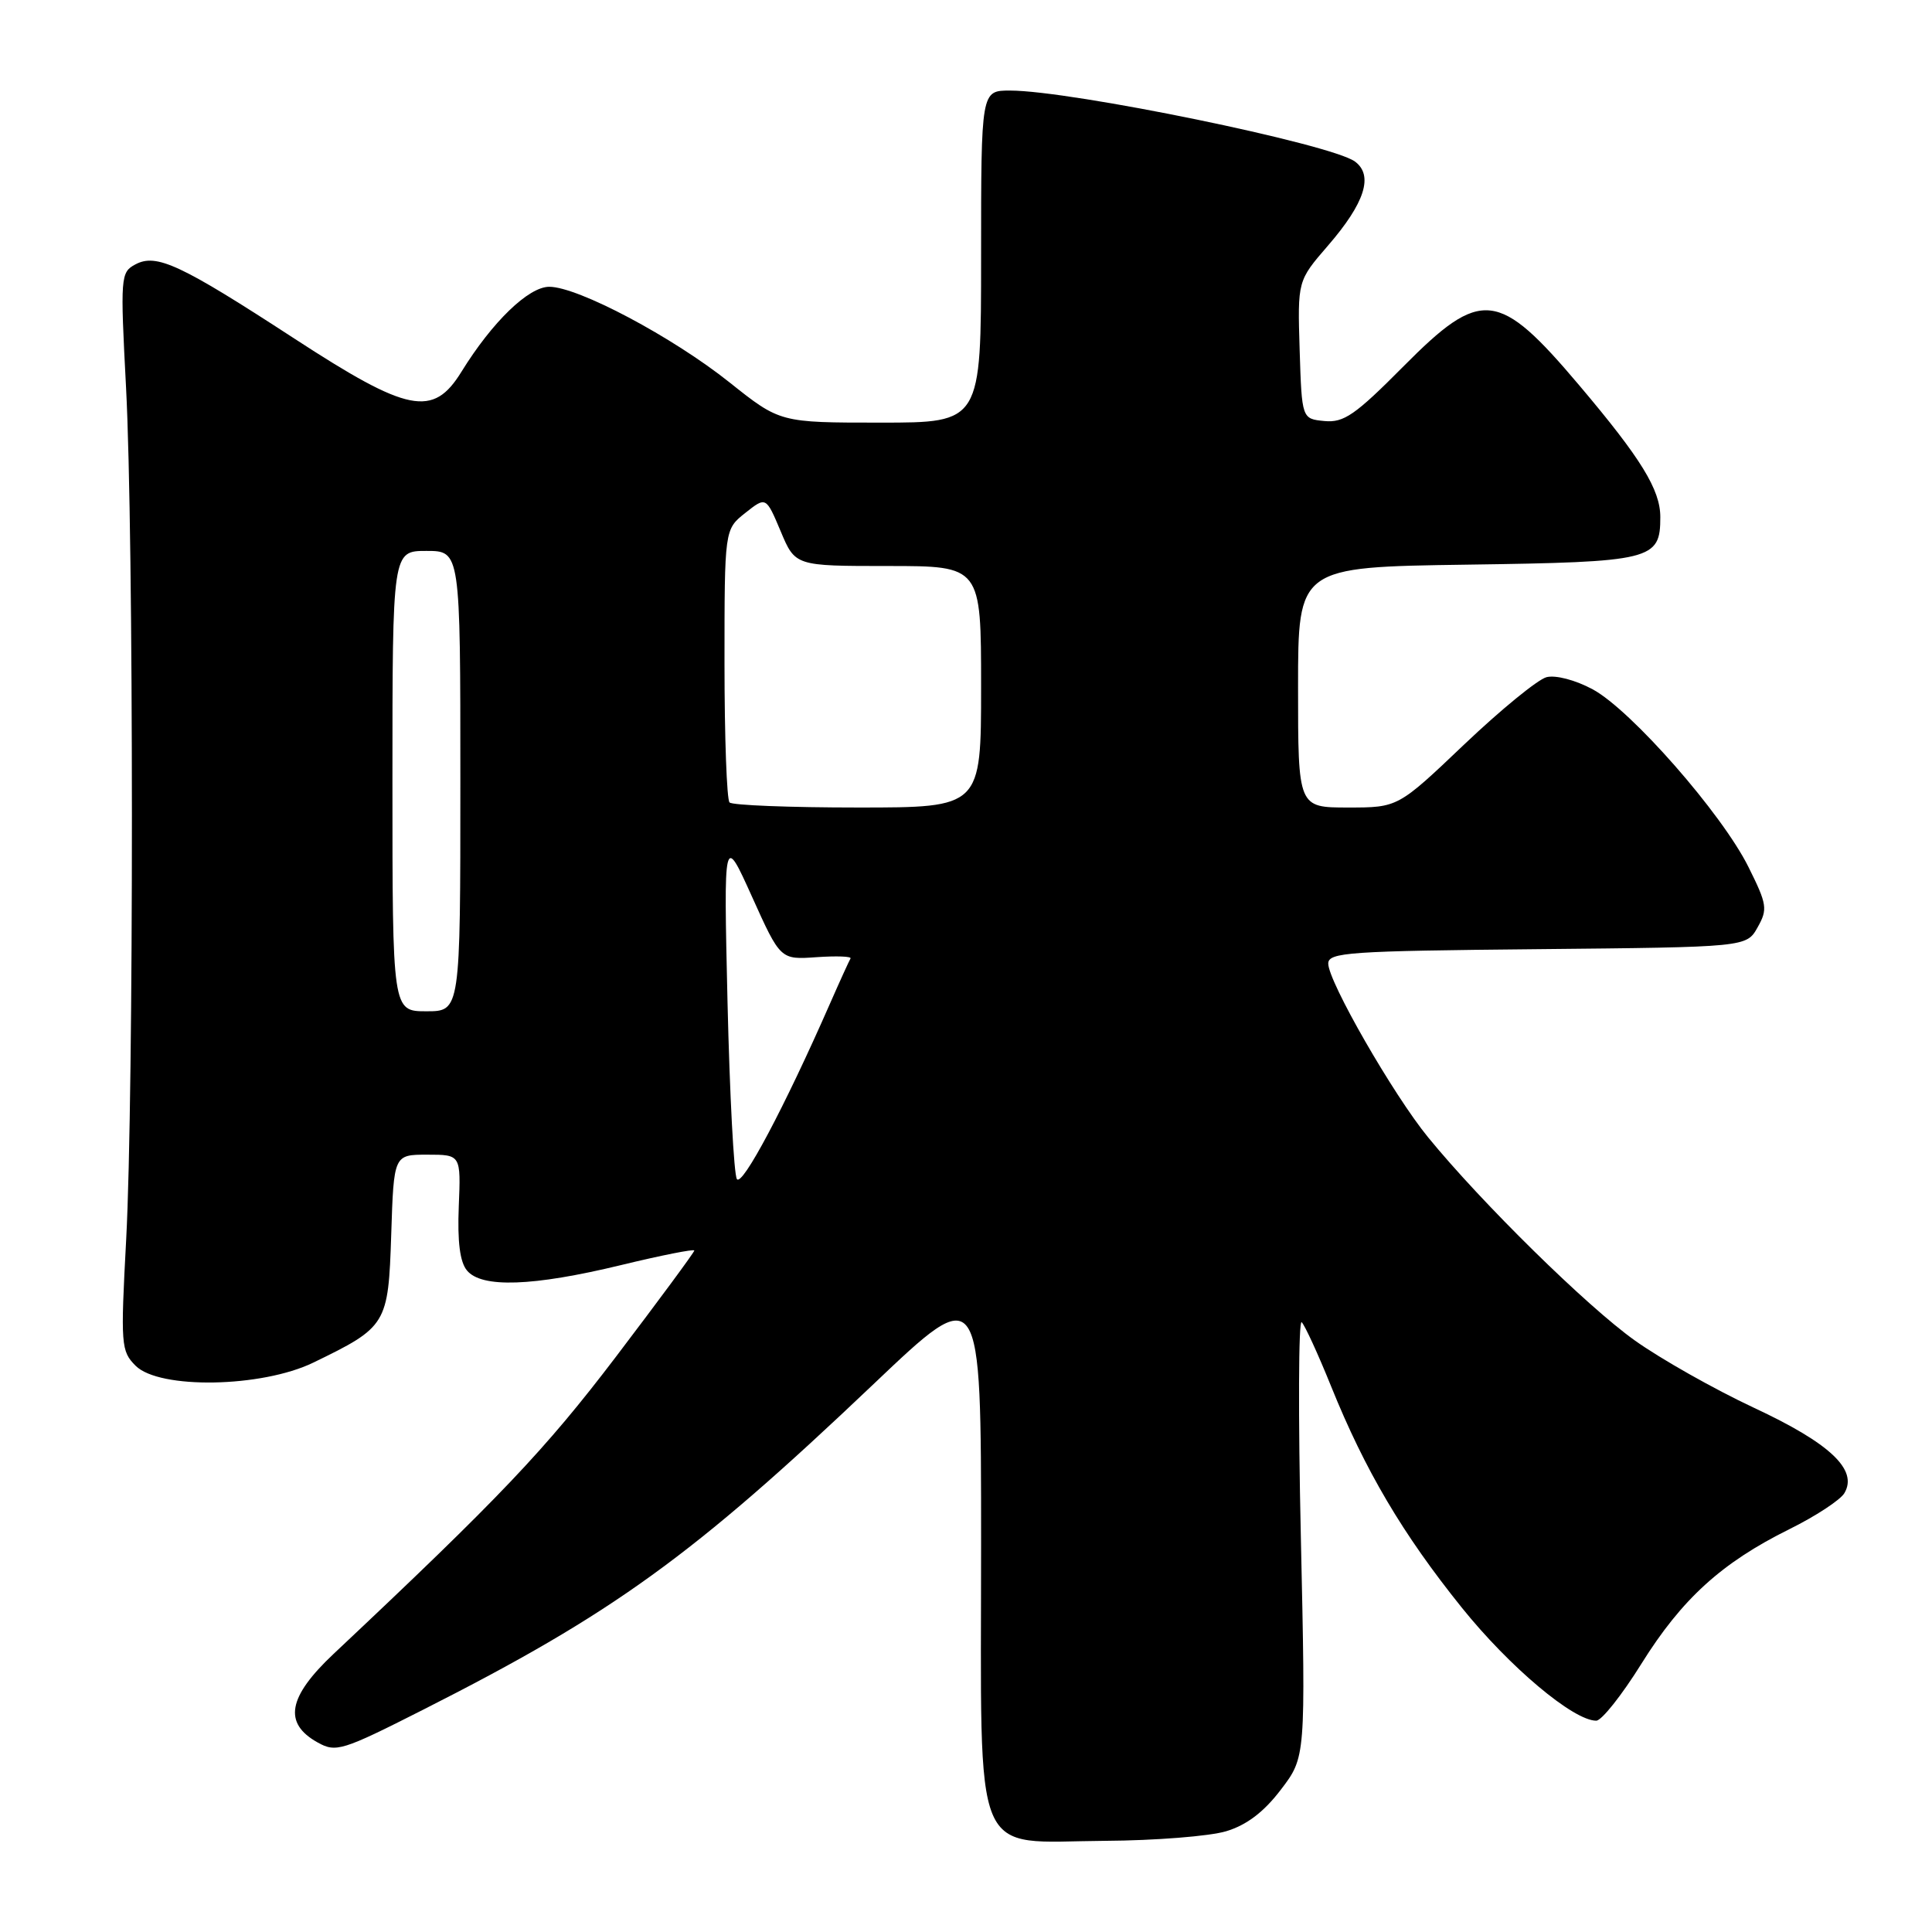 <?xml version="1.0" encoding="UTF-8" standalone="no"?>
<!DOCTYPE svg PUBLIC "-//W3C//DTD SVG 1.1//EN" "http://www.w3.org/Graphics/SVG/1.1/DTD/svg11.dtd" >
<svg xmlns="http://www.w3.org/2000/svg" xmlns:xlink="http://www.w3.org/1999/xlink" version="1.1" viewBox="0 0 256 256">
 <g >
 <path fill="currentColor"
d=" M 162.47 242.65 C 165.19 241.83 167.46 240.11 169.72 237.14 C 173.01 232.83 173.01 232.83 172.37 203.67 C 172.01 187.62 172.06 174.82 172.48 175.20 C 172.89 175.59 174.65 179.41 176.38 183.70 C 180.88 194.84 185.85 203.26 193.68 213.00 C 200.01 220.88 208.48 228.00 211.51 228.00 C 212.22 228.00 214.90 224.62 217.48 220.48 C 222.85 211.87 228.10 207.09 237.09 202.63 C 240.57 200.91 243.85 198.76 244.39 197.85 C 246.22 194.76 242.51 191.25 232.39 186.53 C 227.14 184.07 220.04 180.06 216.61 177.61 C 210.27 173.09 196.35 159.41 189.23 150.70 C 184.63 145.08 176.00 130.06 176.00 127.68 C 176.00 126.19 178.74 126.01 203.71 125.77 C 231.42 125.50 231.42 125.50 232.89 122.88 C 234.25 120.47 234.15 119.84 231.68 114.88 C 228.16 107.80 216.11 94.07 211.04 91.34 C 208.74 90.10 206.12 89.42 204.92 89.73 C 203.75 90.04 198.85 94.05 194.02 98.64 C 185.24 107.00 185.24 107.00 178.62 107.00 C 172.00 107.00 172.00 107.00 172.00 91.07 C 172.00 75.14 172.00 75.14 194.35 74.82 C 218.97 74.47 220.00 74.21 220.00 68.52 C 220.00 64.89 217.47 60.77 209.26 51.06 C 198.54 38.38 196.29 38.14 185.97 48.54 C 179.57 54.99 178.07 56.03 175.50 55.79 C 172.50 55.50 172.50 55.50 172.21 46.35 C 171.93 37.21 171.93 37.21 175.96 32.55 C 180.86 26.89 182.03 23.23 179.53 21.40 C 176.36 19.08 141.93 12.00 133.83 12.00 C 130.00 12.00 130.00 12.00 130.00 34.00 C 130.00 56.00 130.00 56.00 116.68 56.00 C 103.36 56.00 103.36 56.00 96.68 50.68 C 89.11 44.64 76.58 38.00 72.78 38.00 C 70.03 38.00 65.23 42.65 61.15 49.25 C 57.39 55.35 54.11 54.70 39.00 44.86 C 23.89 35.02 20.72 33.54 17.93 35.04 C 15.98 36.08 15.93 36.66 16.70 51.31 C 17.73 70.81 17.74 145.05 16.72 164.22 C 15.97 178.23 16.03 179.03 17.97 180.97 C 21.11 184.11 34.66 183.87 41.50 180.56 C 51.27 175.82 51.45 175.52 51.84 163.56 C 52.18 153.00 52.18 153.00 56.62 153.00 C 61.07 153.00 61.07 153.00 60.79 159.85 C 60.60 164.53 60.94 167.23 61.88 168.35 C 63.82 170.69 70.59 170.46 82.25 167.64 C 87.61 166.34 92.00 165.47 92.00 165.70 C 92.00 165.93 87.31 172.28 81.59 179.81 C 72.20 192.15 66.24 198.42 44.19 219.16 C 38.14 224.86 37.51 228.33 42.08 230.88 C 44.52 232.24 45.30 232.00 56.08 226.54 C 81.24 213.80 91.79 206.18 115.75 183.40 C 130.00 169.85 130.00 169.85 130.00 204.61 C 130.00 247.48 128.56 244.04 146.42 243.92 C 153.07 243.88 160.28 243.31 162.47 242.65 Z  M 97.64 156.23 C 97.24 155.58 96.69 145.03 96.40 132.78 C 95.89 110.50 95.89 110.50 99.65 118.83 C 103.41 127.17 103.41 127.17 108.21 126.83 C 110.84 126.65 112.86 126.72 112.70 127.00 C 112.53 127.28 111.30 129.97 109.97 133.00 C 103.96 146.70 98.32 157.32 97.64 156.23 Z  M 52.00 103.50 C 52.00 73.00 52.00 73.00 56.50 73.00 C 61.00 73.00 61.00 73.00 61.00 103.50 C 61.00 134.00 61.00 134.00 56.50 134.00 C 52.00 134.00 52.00 134.00 52.00 103.50 Z  M 96.67 106.33 C 96.30 105.97 96.00 97.67 96.00 87.91 C 96.00 70.15 96.00 70.15 98.75 67.97 C 101.50 65.79 101.50 65.79 103.44 70.39 C 105.37 75.00 105.37 75.00 117.69 75.00 C 130.00 75.00 130.00 75.00 130.00 91.00 C 130.00 107.00 130.00 107.00 113.67 107.00 C 104.68 107.00 97.03 106.70 96.67 106.33 Z "/>
</g>
</svg>